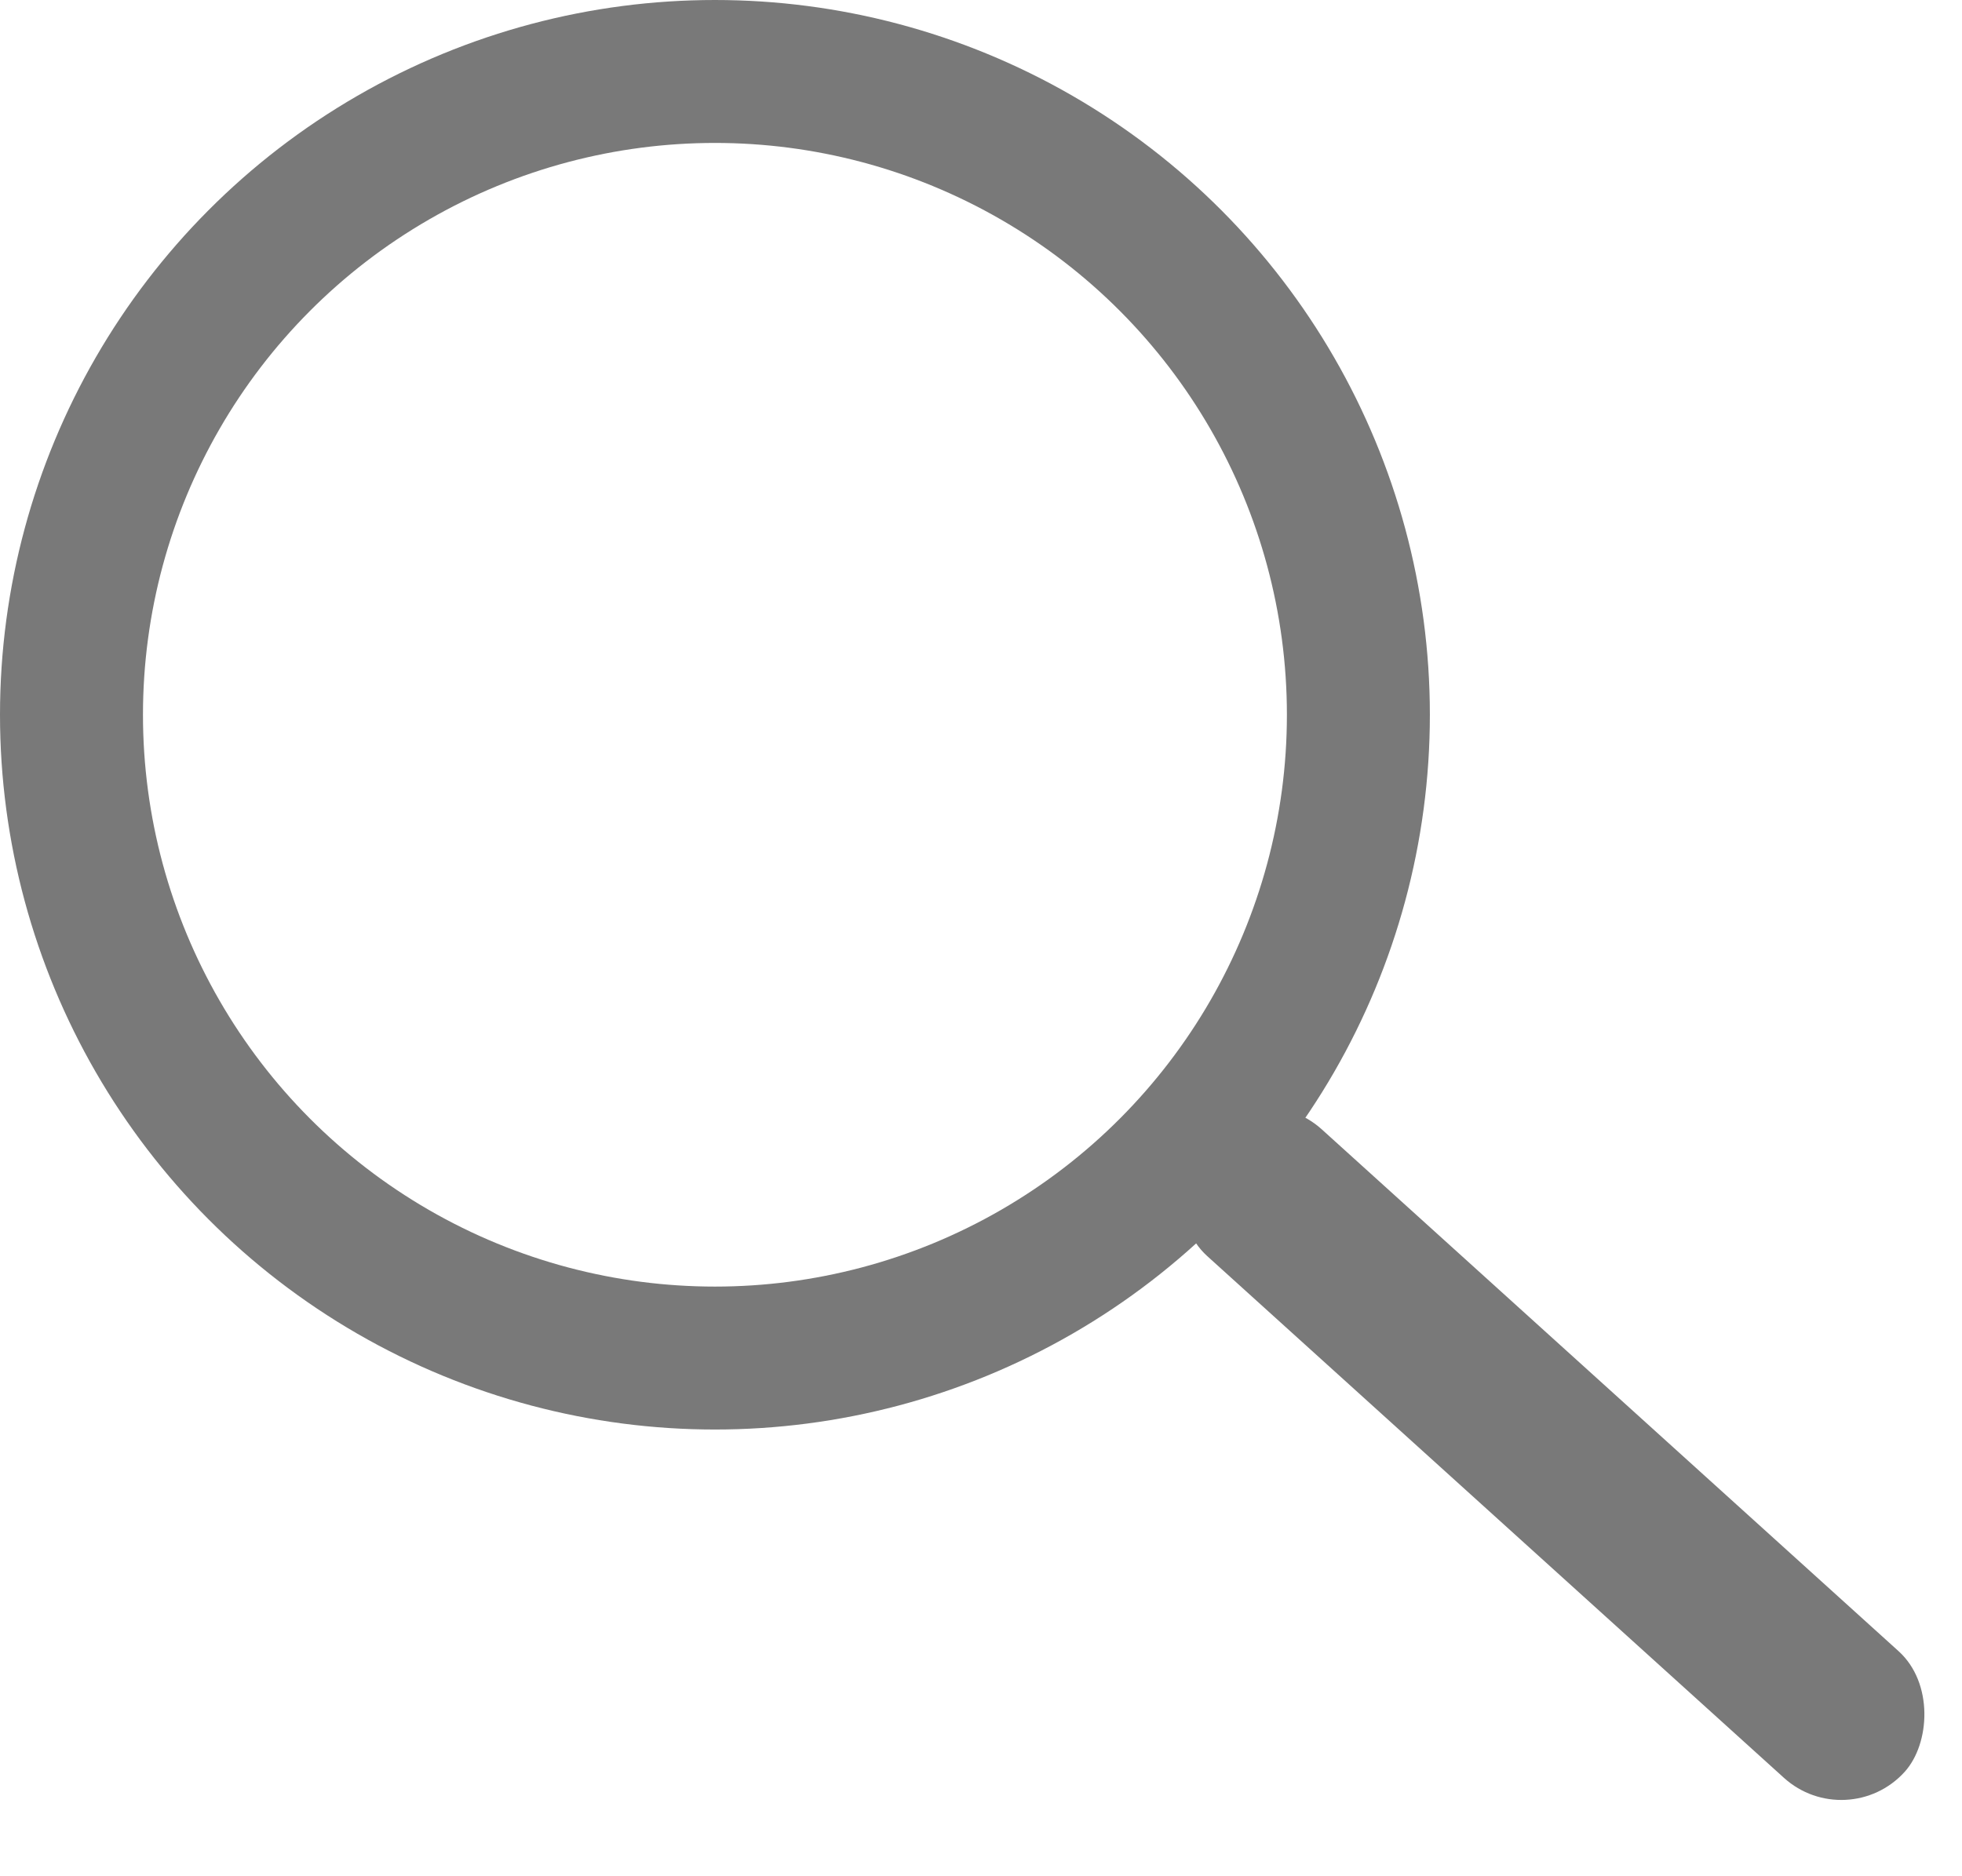 <svg width="23" height="22" viewBox="0 0 23 22" fill="none" xmlns="http://www.w3.org/2000/svg">
<circle cx="8.381" cy="8.381" r="7.543" stroke="#797979" stroke-width="1.676"/>
<rect x="14.753" y="12.571" width="11.122" height="2.003" rx="1.002" transform="rotate(42.142 14.753 12.571)" fill="#797979"/>
</svg>
